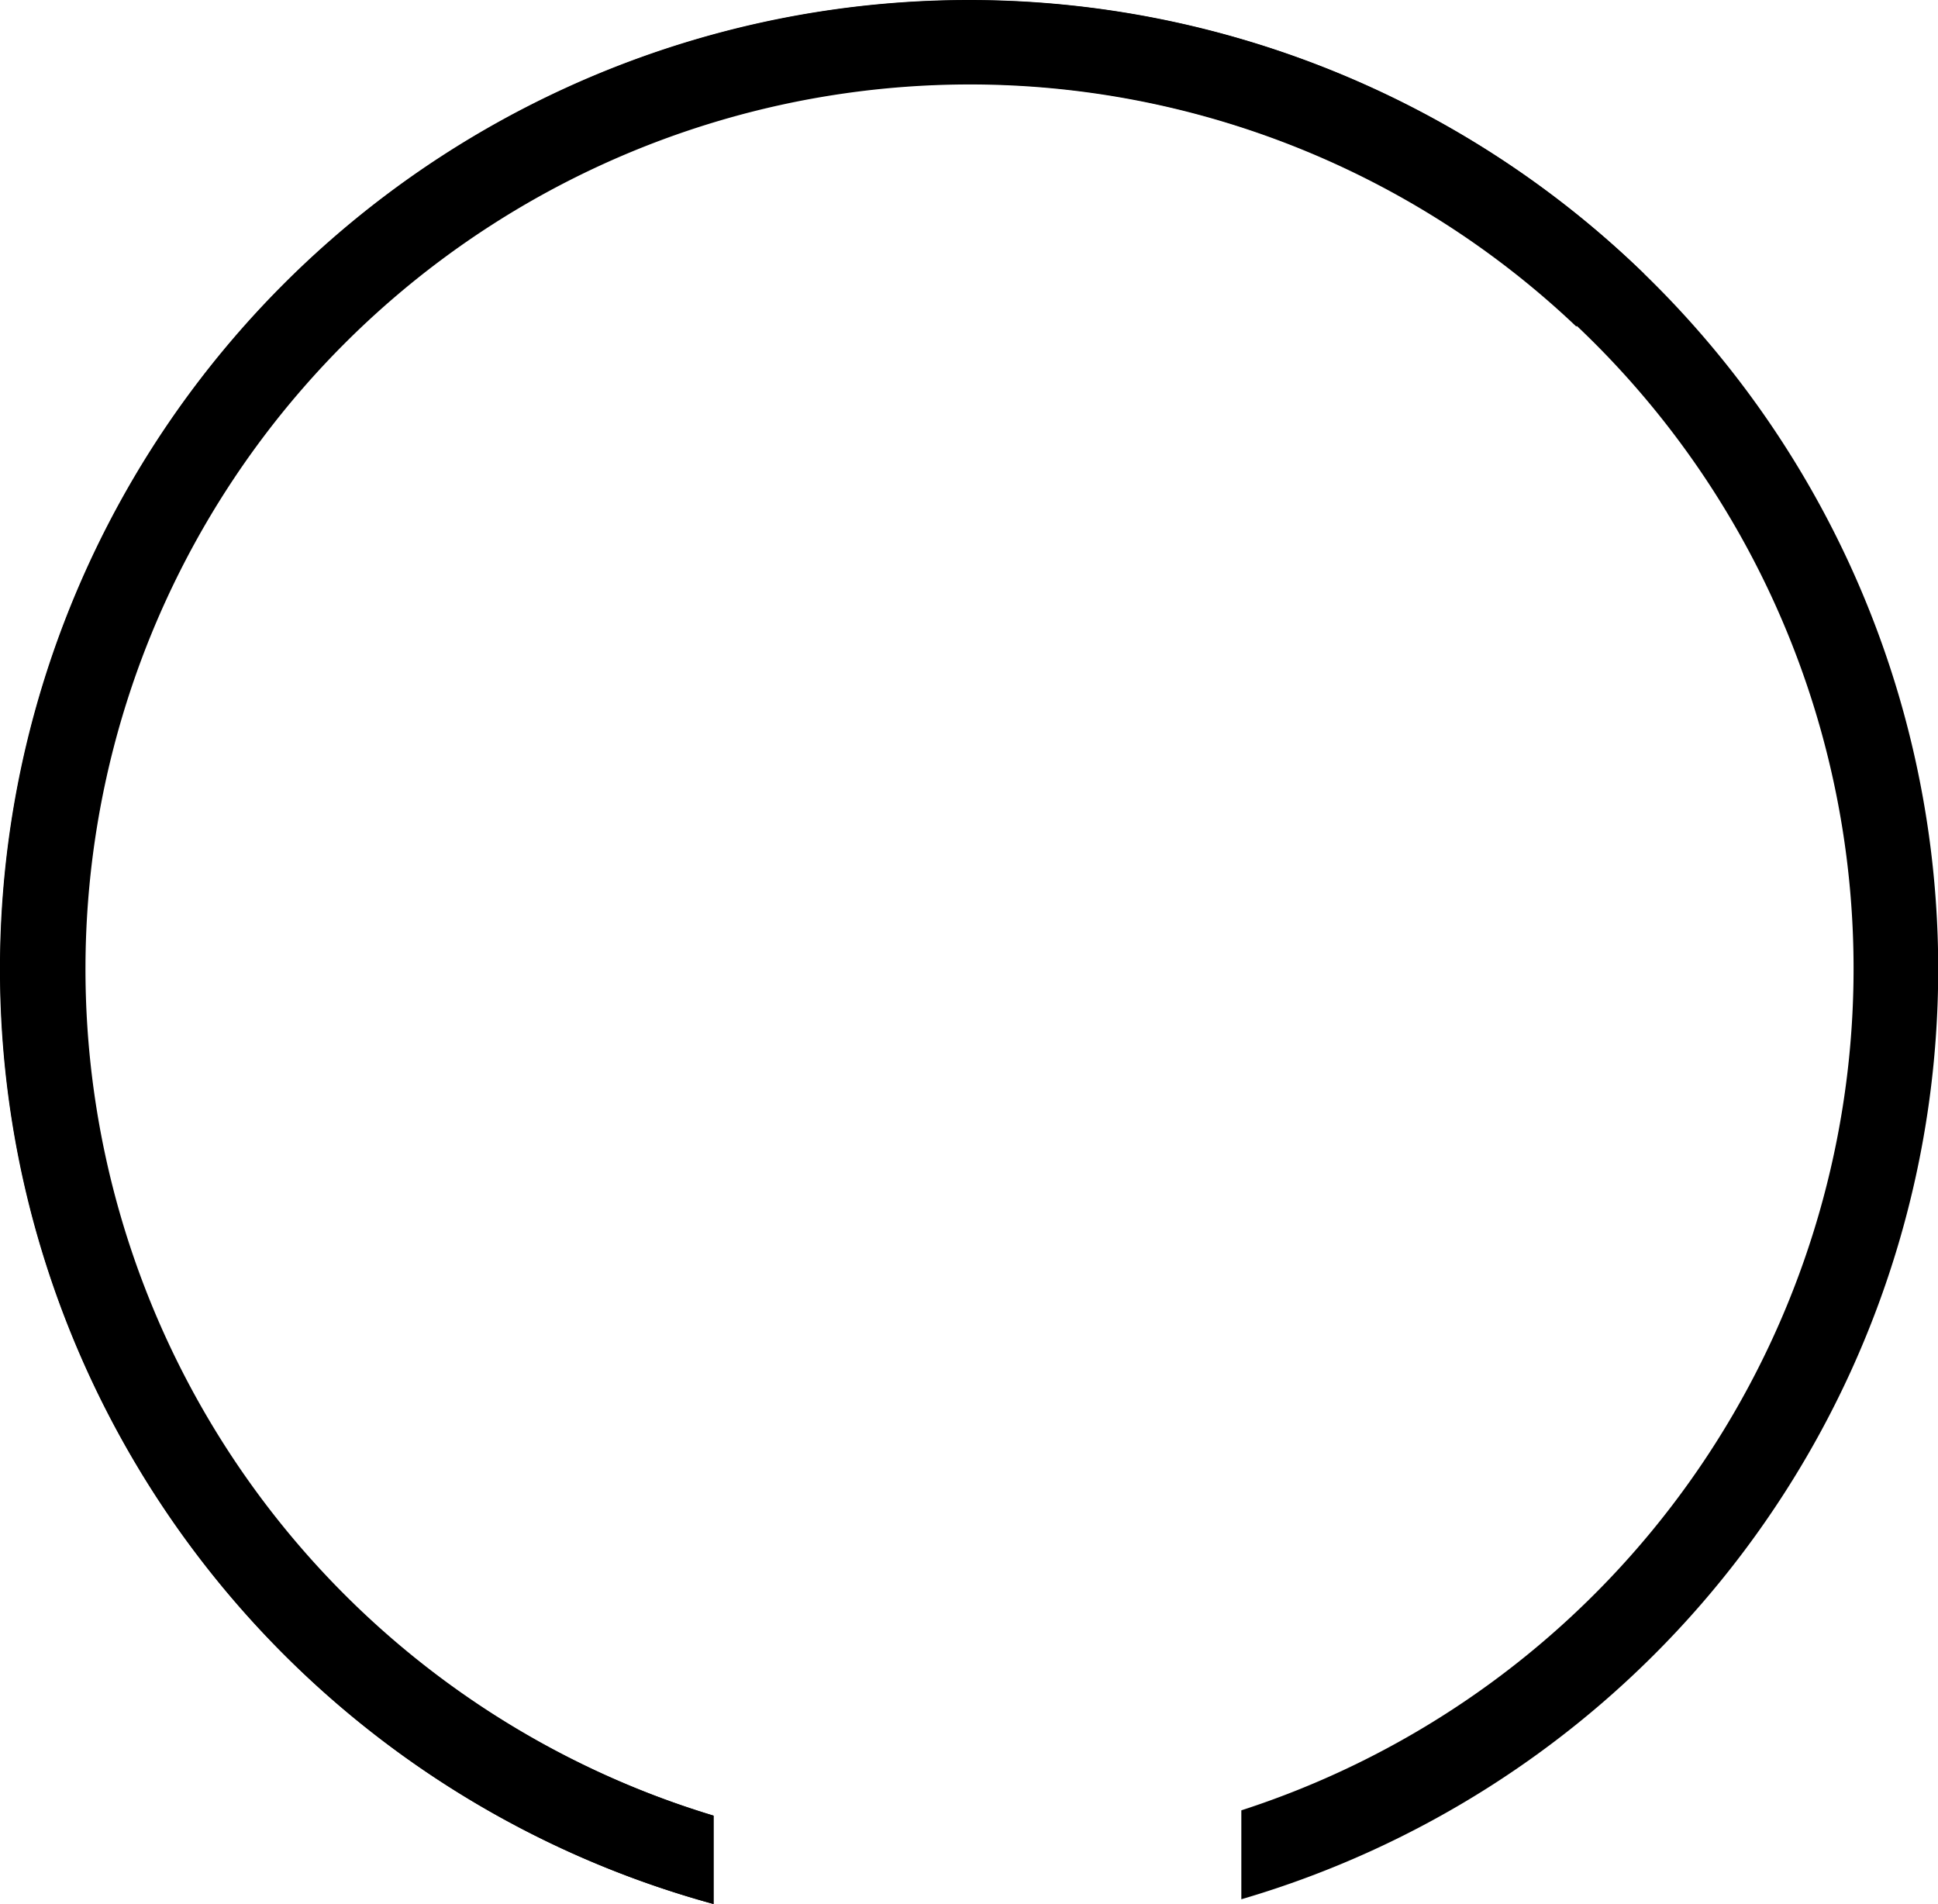 <svg id="graph" viewBox="0 0 229.5 225.46">
  <defs>
    <style>
      .graph-cls-1 {
        fill: #384b5f;
      }

      .graph-cls-2 {
        fill: #26bdbf;
      }
    </style>
  </defs>
  <title>Asset 1</title>
  <g id="Layer_2" data-name="Layer 2">
    <g id="Layer_1-2" data-name="Layer 1">
      <path class="graph-cls-1" d="M114.75,0A114.76,114.76,0,0,0,84.5,225.46V215a104.76,104.76,0,1,1,62.5-.63V224.9A114.76,114.76,0,0,0,114.75,0Z"/>
      <path class="graph-cls-2" d="M114.75,10a104.33,104.33,0,0,1,71.91,28.66l8-6.27A114.75,114.75,0,1,0,84.5,225.46V215A104.75,104.75,0,0,1,114.75,10Z"/>
    </g>
  </g>
</svg>
